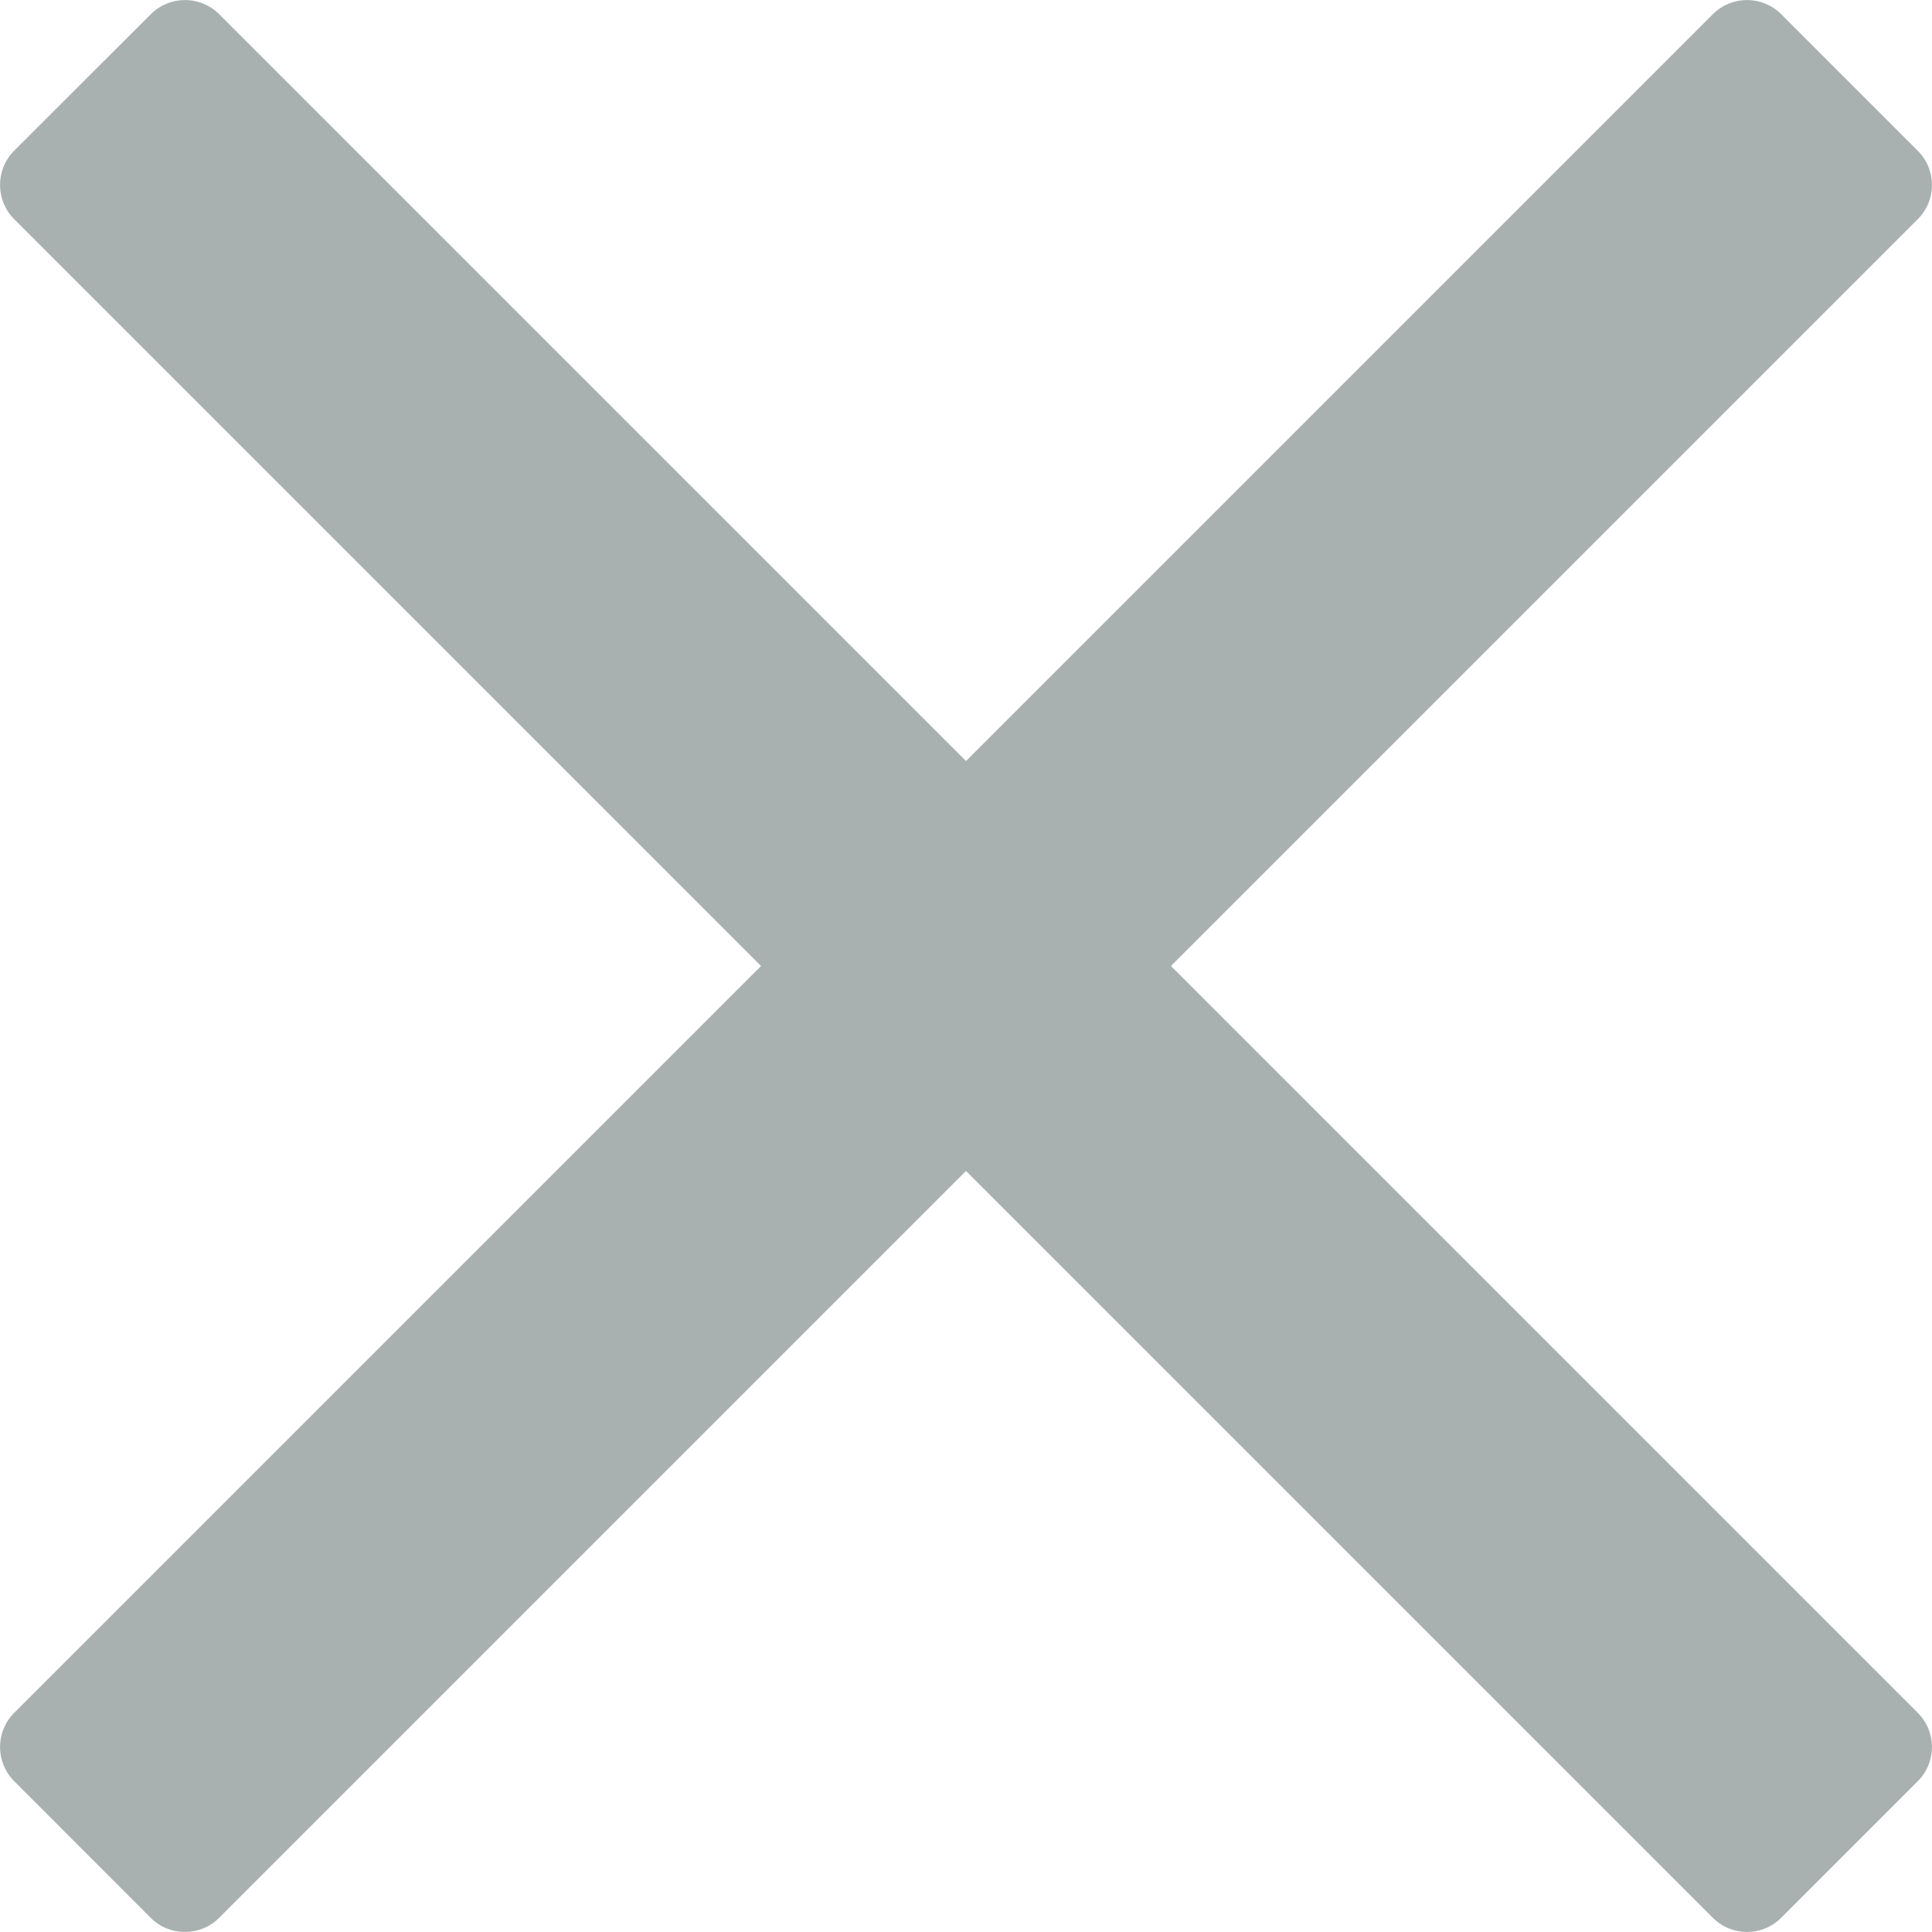 <svg width="12" height="12" viewBox="0 0 12 12" fill="none" 
  xmlns="http://www.w3.org/2000/svg">
  <path d="M7.273 6L11.119 2.154L11.912 1.361C12.029 1.244 12.029 1.054 11.912 0.937L11.063 0.088C10.946 -0.029 10.756 -0.029 10.639 0.088L6 4.727L1.361 0.088C1.244 -0.029 1.054 -0.029 0.937 0.088L0.088 0.936C-0.029 1.053 -0.029 1.244 0.088 1.361L4.727 6L0.088 10.639C-0.029 10.756 -0.029 10.946 0.088 11.063L0.936 11.912C1.053 12.029 1.244 12.029 1.361 11.912L6 7.273L9.846 11.119L10.639 11.912C10.756 12.029 10.946 12.029 11.063 11.912L11.912 11.063C12.029 10.946 12.029 10.756 11.912 10.639L7.273 6Z" fill="#A9B0B0" />
</svg>